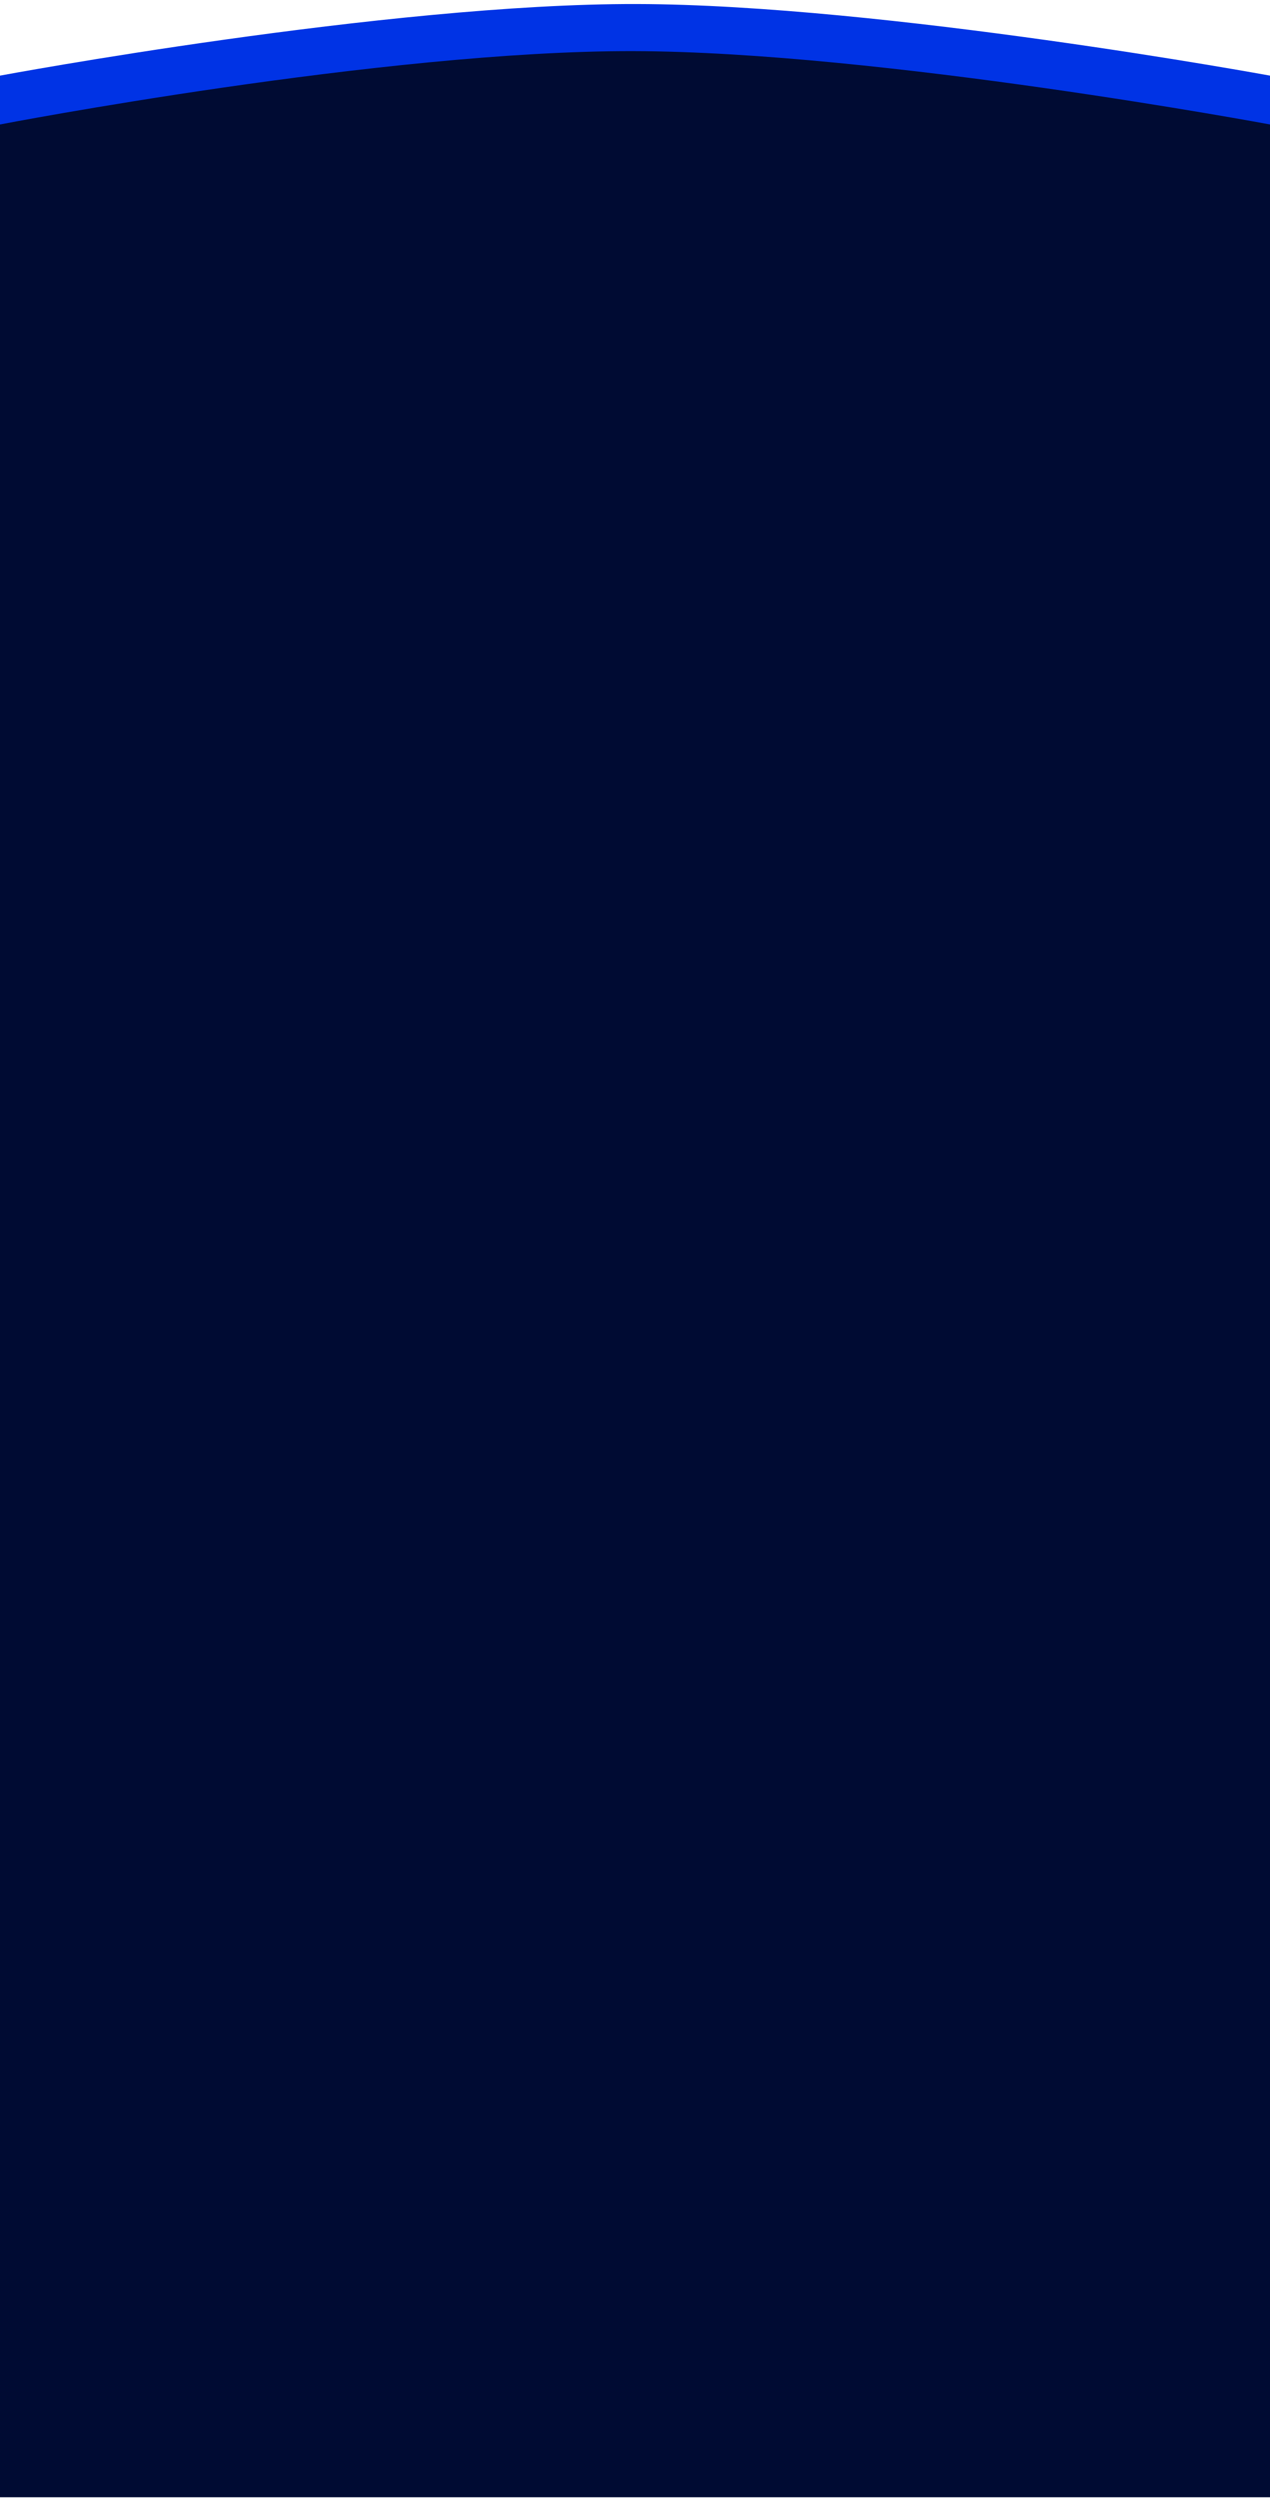 <svg width="375" height="738" viewBox="0 0 375 738" fill="none" xmlns="http://www.w3.org/2000/svg">
<path d="M0 22.327C0 22.327 114.309 1.017 188.021 1.187C260.818 1.356 375 22.327 375 22.327V240.763H0V22.327Z" fill="#0033E5"/>
<path d="M0 36.747C0 36.747 113.288 14.926 187 15.09C259.797 15.252 375 36.747 375 36.747V737.19H0V36.747Z" fill="#000B33"/>
</svg>
